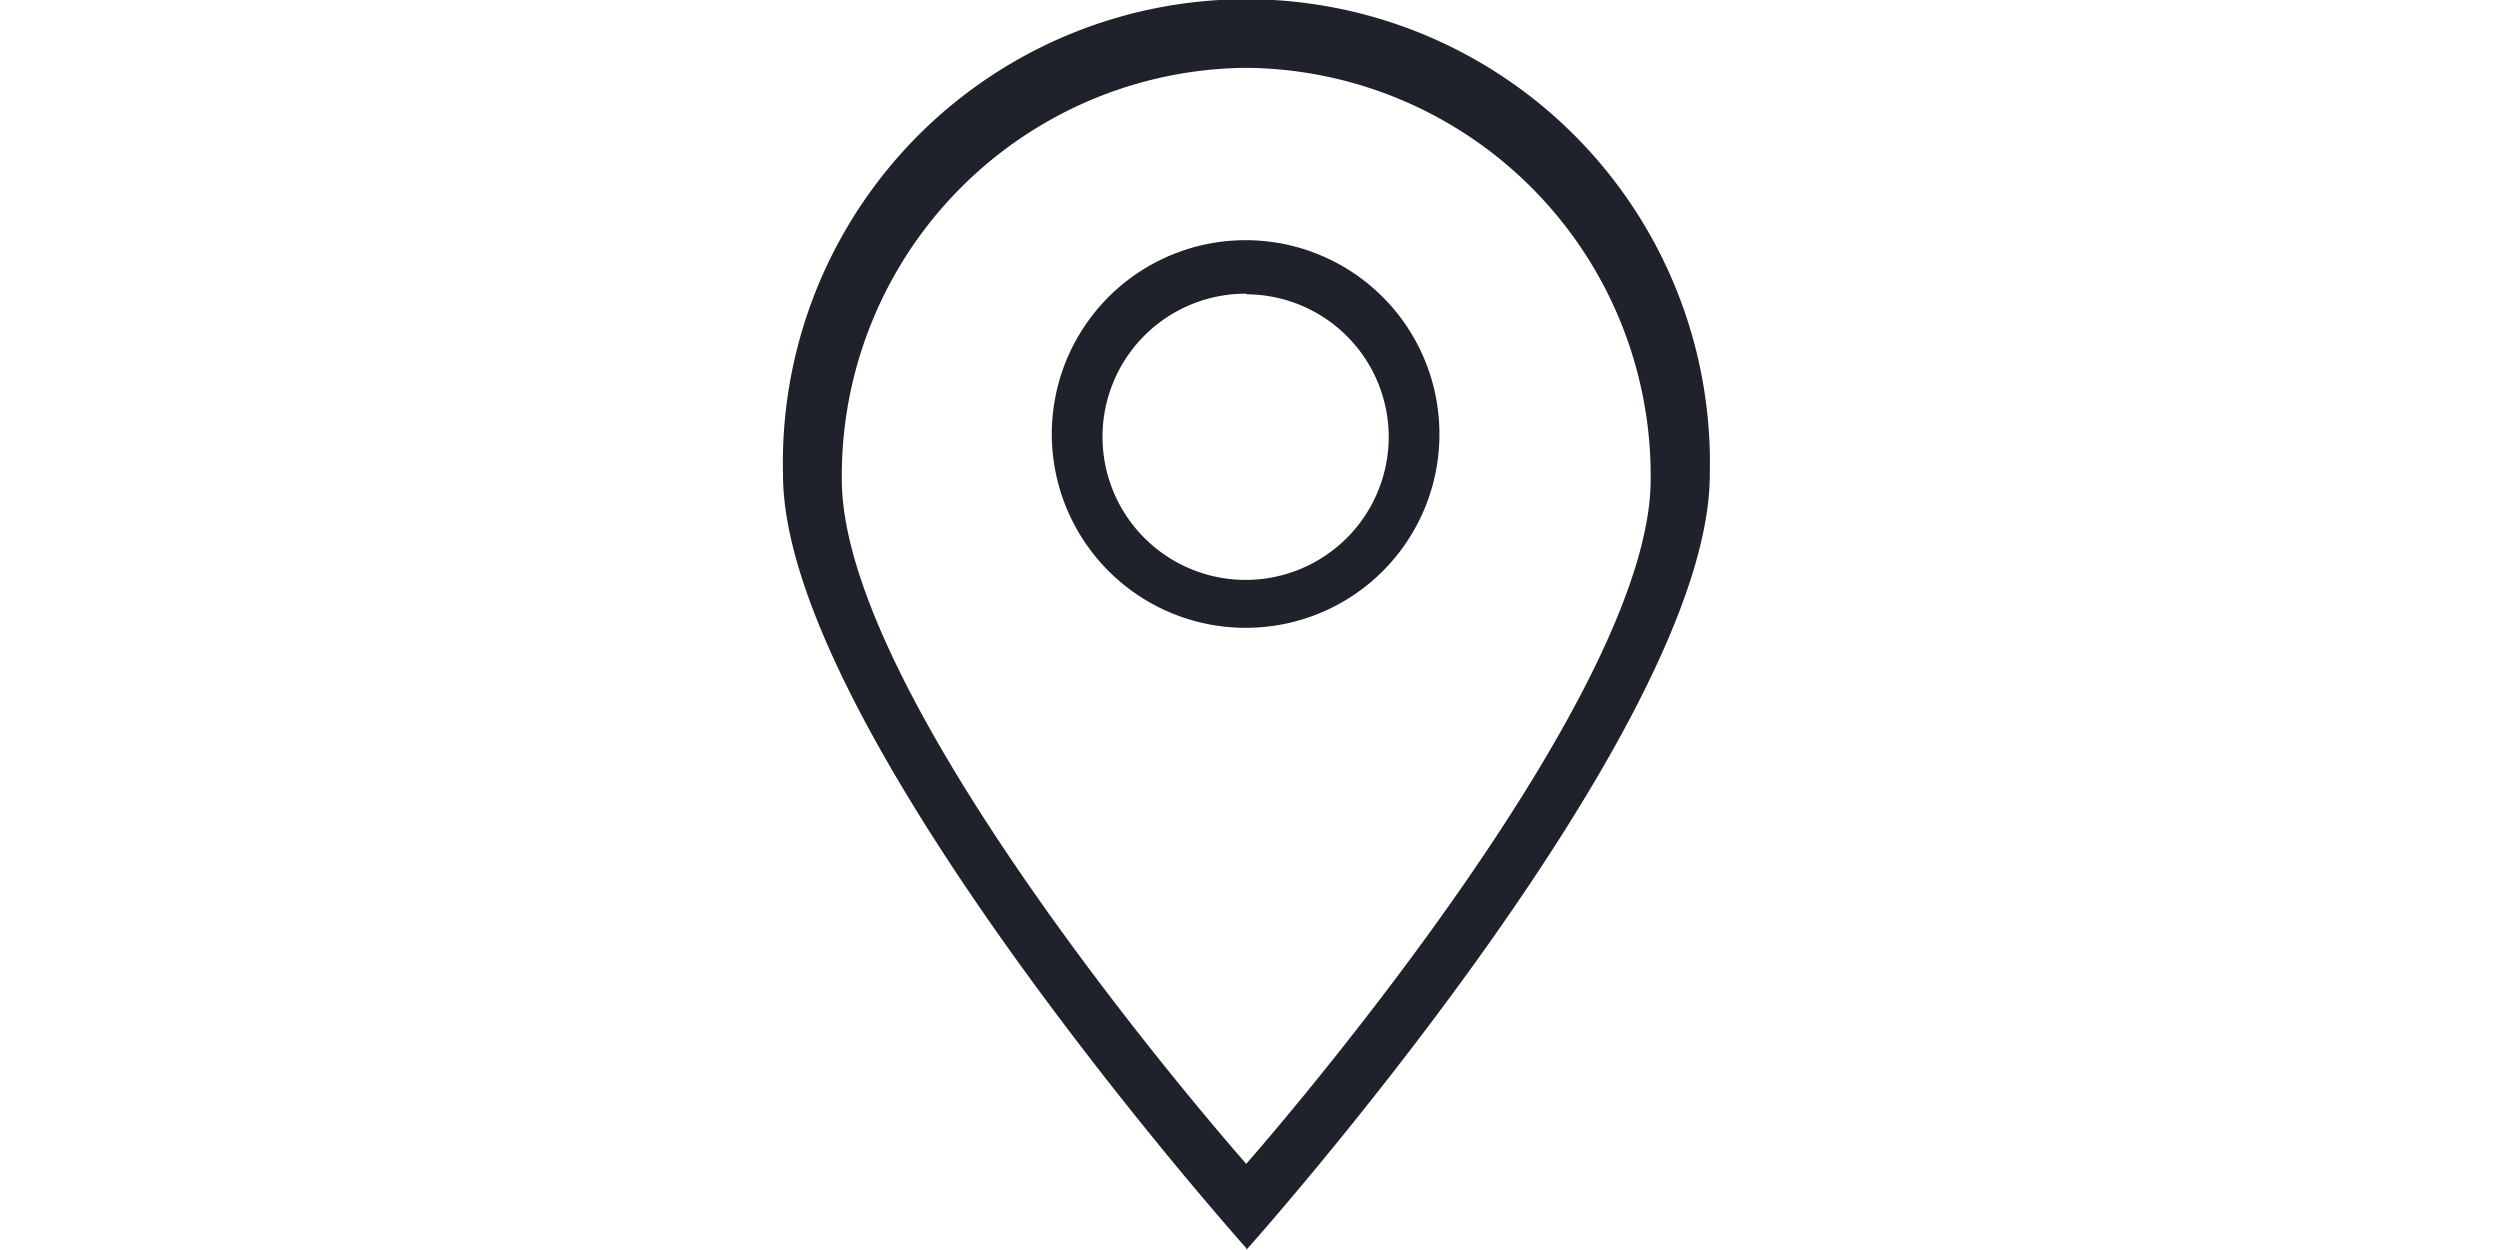 <?xml version="1.0" standalone="no"?><!DOCTYPE svg PUBLIC "-//W3C//DTD SVG 1.1//EN" "http://www.w3.org/Graphics/SVG/1.1/DTD/svg11.dtd"><svg class="icon" height="512" viewBox="0 0 1024 1024" version="1.1" xmlns="http://www.w3.org/2000/svg"><path d="M509.171 1022.726S129.445 598.146 129.445 388.914a379.726 379.726 0 1 1 759.198 0c0 210.506-379.726 635.086-379.726 635.086m0-968.429a334.108 334.108 0 0 0-331.305 337.166c0 186.295 331.305 560.67 331.305 560.67s331.305-375.649 331.305-560.67a334.108 334.108 0 0 0-331.305-337.166m0 458.73a158.771 158.771 0 1 1 158.262-158.771 158.517 158.517 0 0 1-158.262 158.771m0-273.709a117.231 117.231 0 1 0 116.721 117.231A116.976 116.976 0 0 0 509.171 241.101m0 0" fill="#1F212B" /></svg>